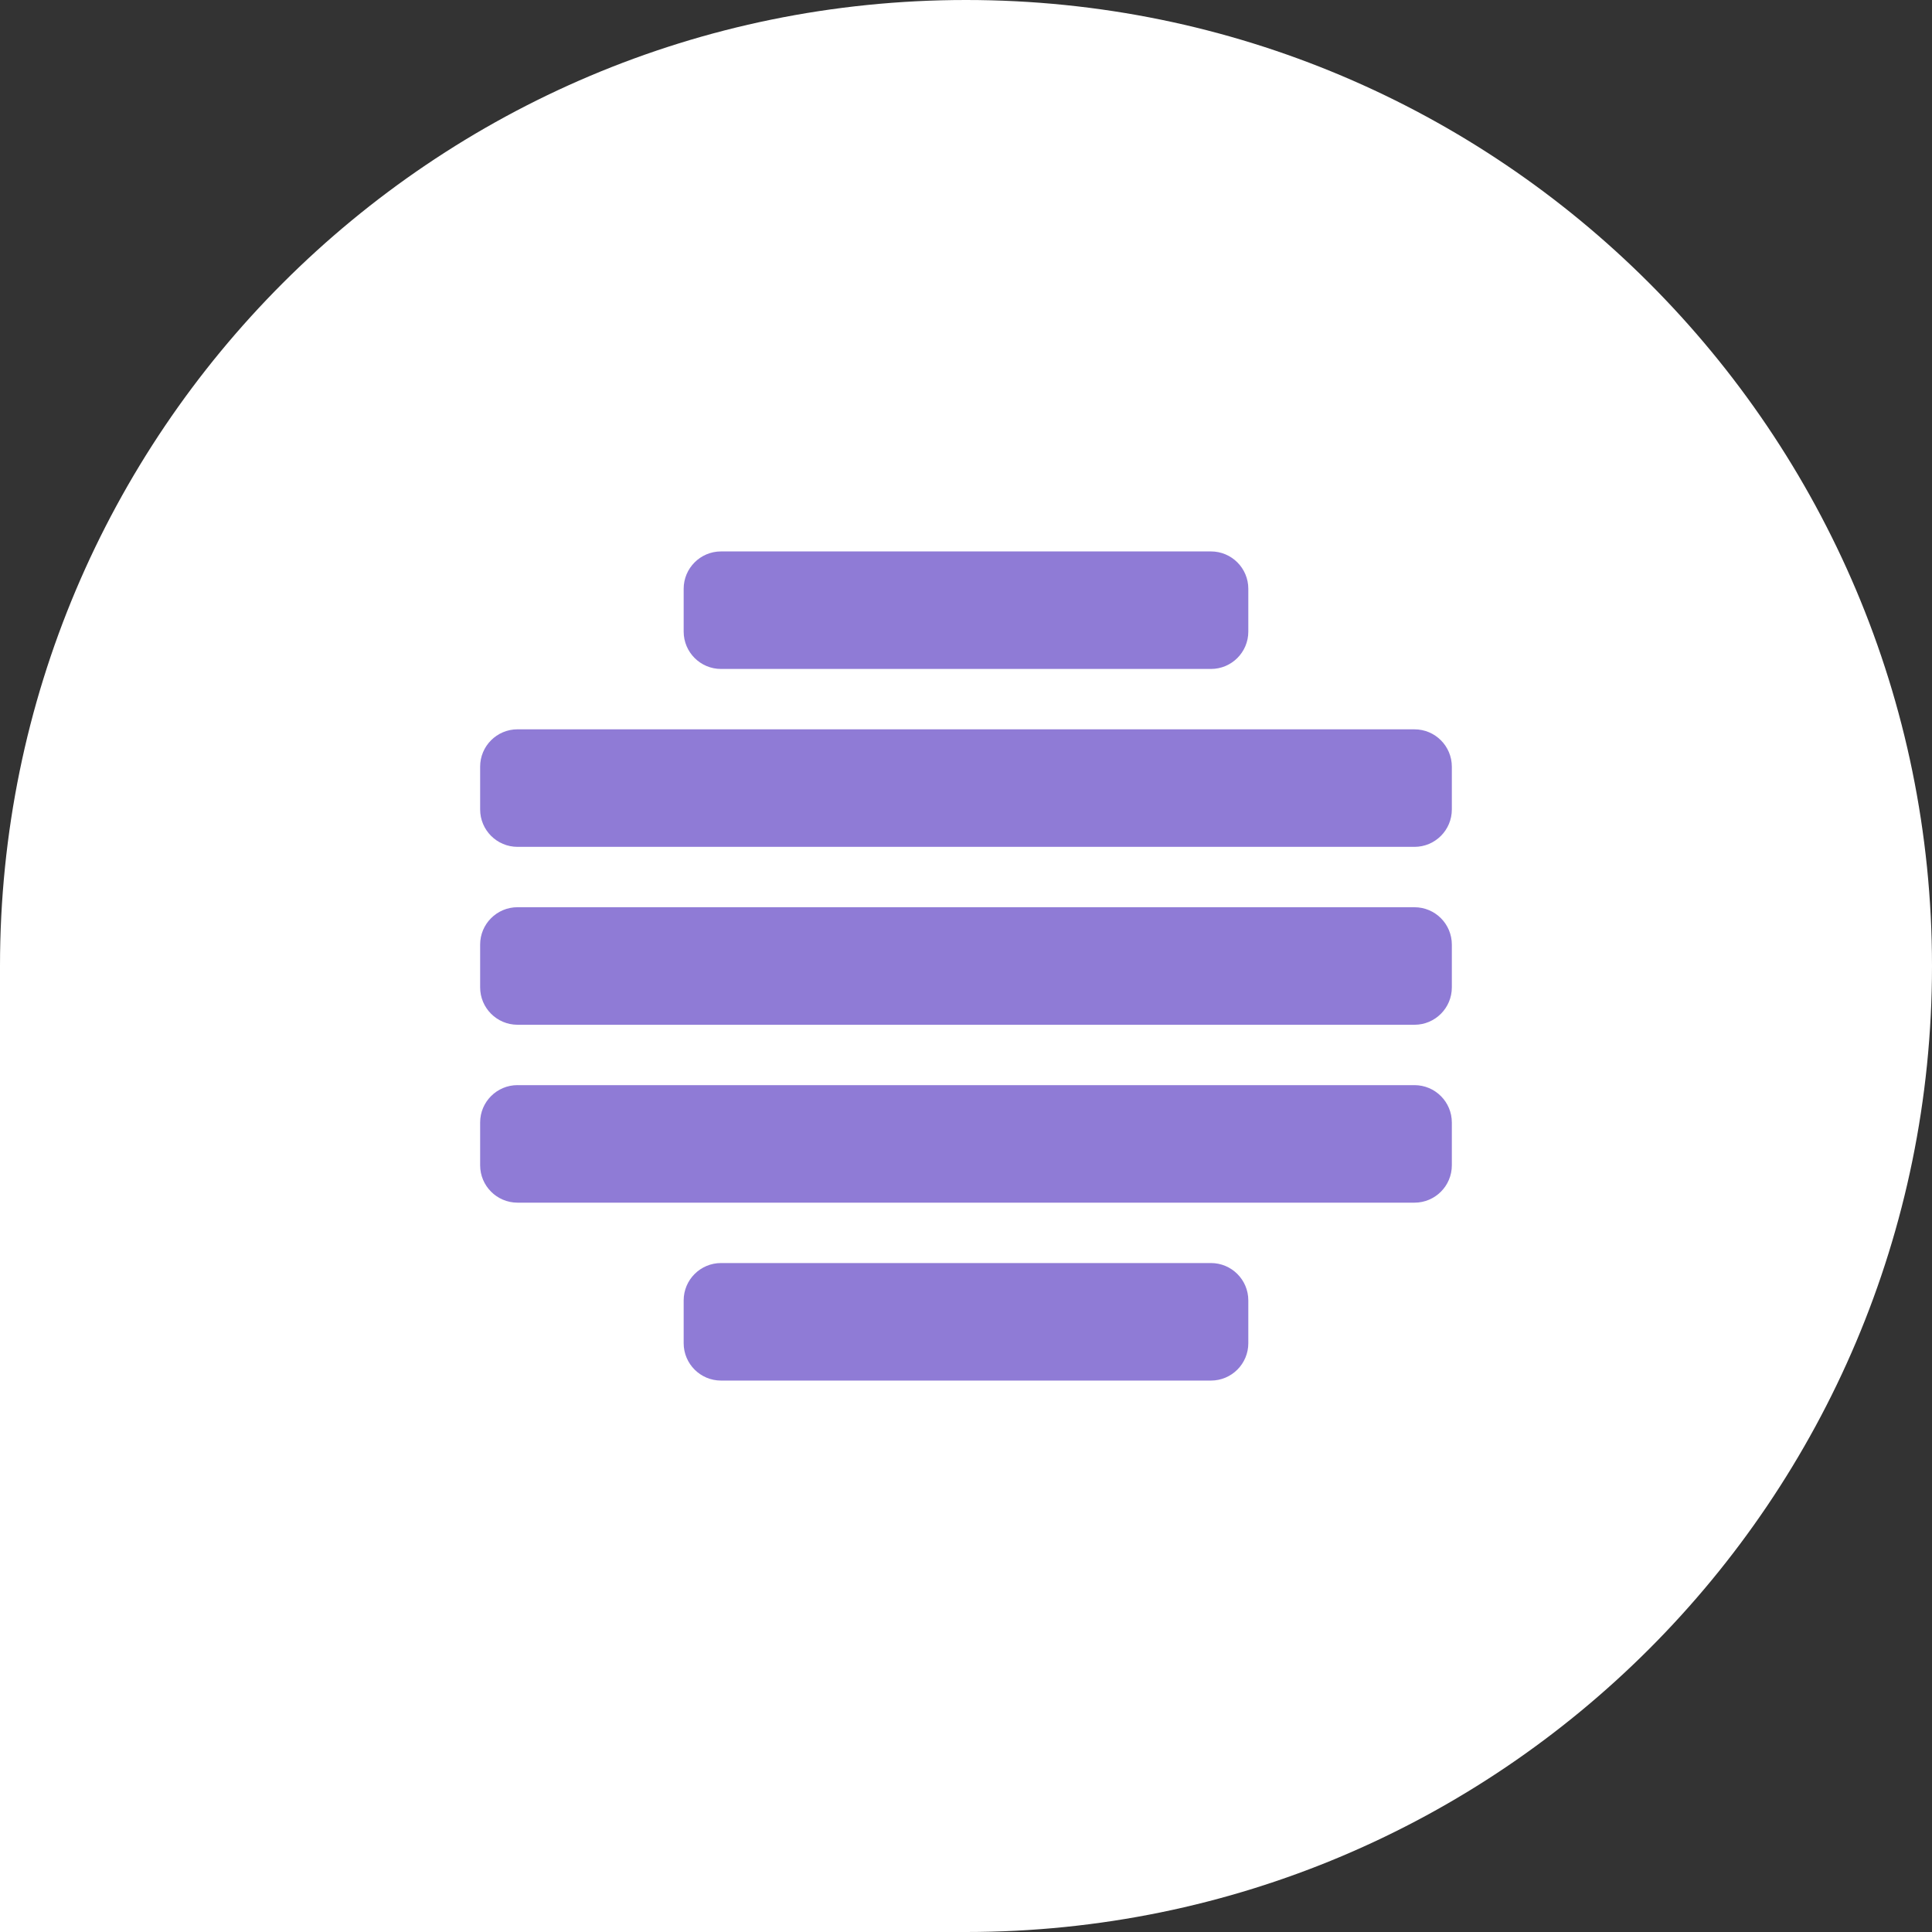 <svg fill="none" height="96" viewBox="0 0 96 96" width="96" xmlns="http://www.w3.org/2000/svg"><rect x="0" y="0" width="96" height="96" fill="#333333" stroke="none"/><path d="m0 48c0-26.51 21.49-48 48-48 26.51 0 48 21.49 48 48 0 26.51-21.49 48-48 48h-48z" fill="#fff"/><g fill="#8f7bd6"><path d="m35.828 27.4h24.343c1.026 0 1.857.832 1.857 1.857v2.126c0 1.026-.832 1.857-1.857 1.857h-24.343c-1.026 0-1.857-.832-1.857-1.857v-2.126c0-1.026.832-1.857 1.857-1.857z"/><path d="m25.715 36.24h44.569c1.026 0 1.857.832 1.857 1.857v2.126c0 1.026-.832 1.857-1.857 1.857h-44.569c-1.026-.002-1.857-.833-1.857-1.859v-2.126c0-1.024.832-1.856 1.857-1.856z"/><path d="m25.715 45.08h44.569c1.026 0 1.857.832 1.857 1.857v2.126c0 1.026-.832 1.857-1.857 1.857h-44.569c-1.026-.002-1.857-.833-1.857-1.859v-2.126c0-1.024.832-1.856 1.857-1.856z"/><path d="m25.715 53.92h44.569c1.026 0 1.857.832 1.857 1.857v2.126c0 1.026-.832 1.857-1.857 1.857h-44.569c-1.026-.002-1.857-.833-1.857-1.859v-2.126c0-1.024.832-1.856 1.857-1.856z"/><path d="m35.828 62.76h24.343c1.026 0 1.857.832 1.857 1.857v2.126c0 1.026-.832 1.857-1.857 1.857h-24.343c-1.026 0-1.857-.832-1.857-1.857v-2.126c0-1.026.832-1.857 1.857-1.857z"/></g></svg>
